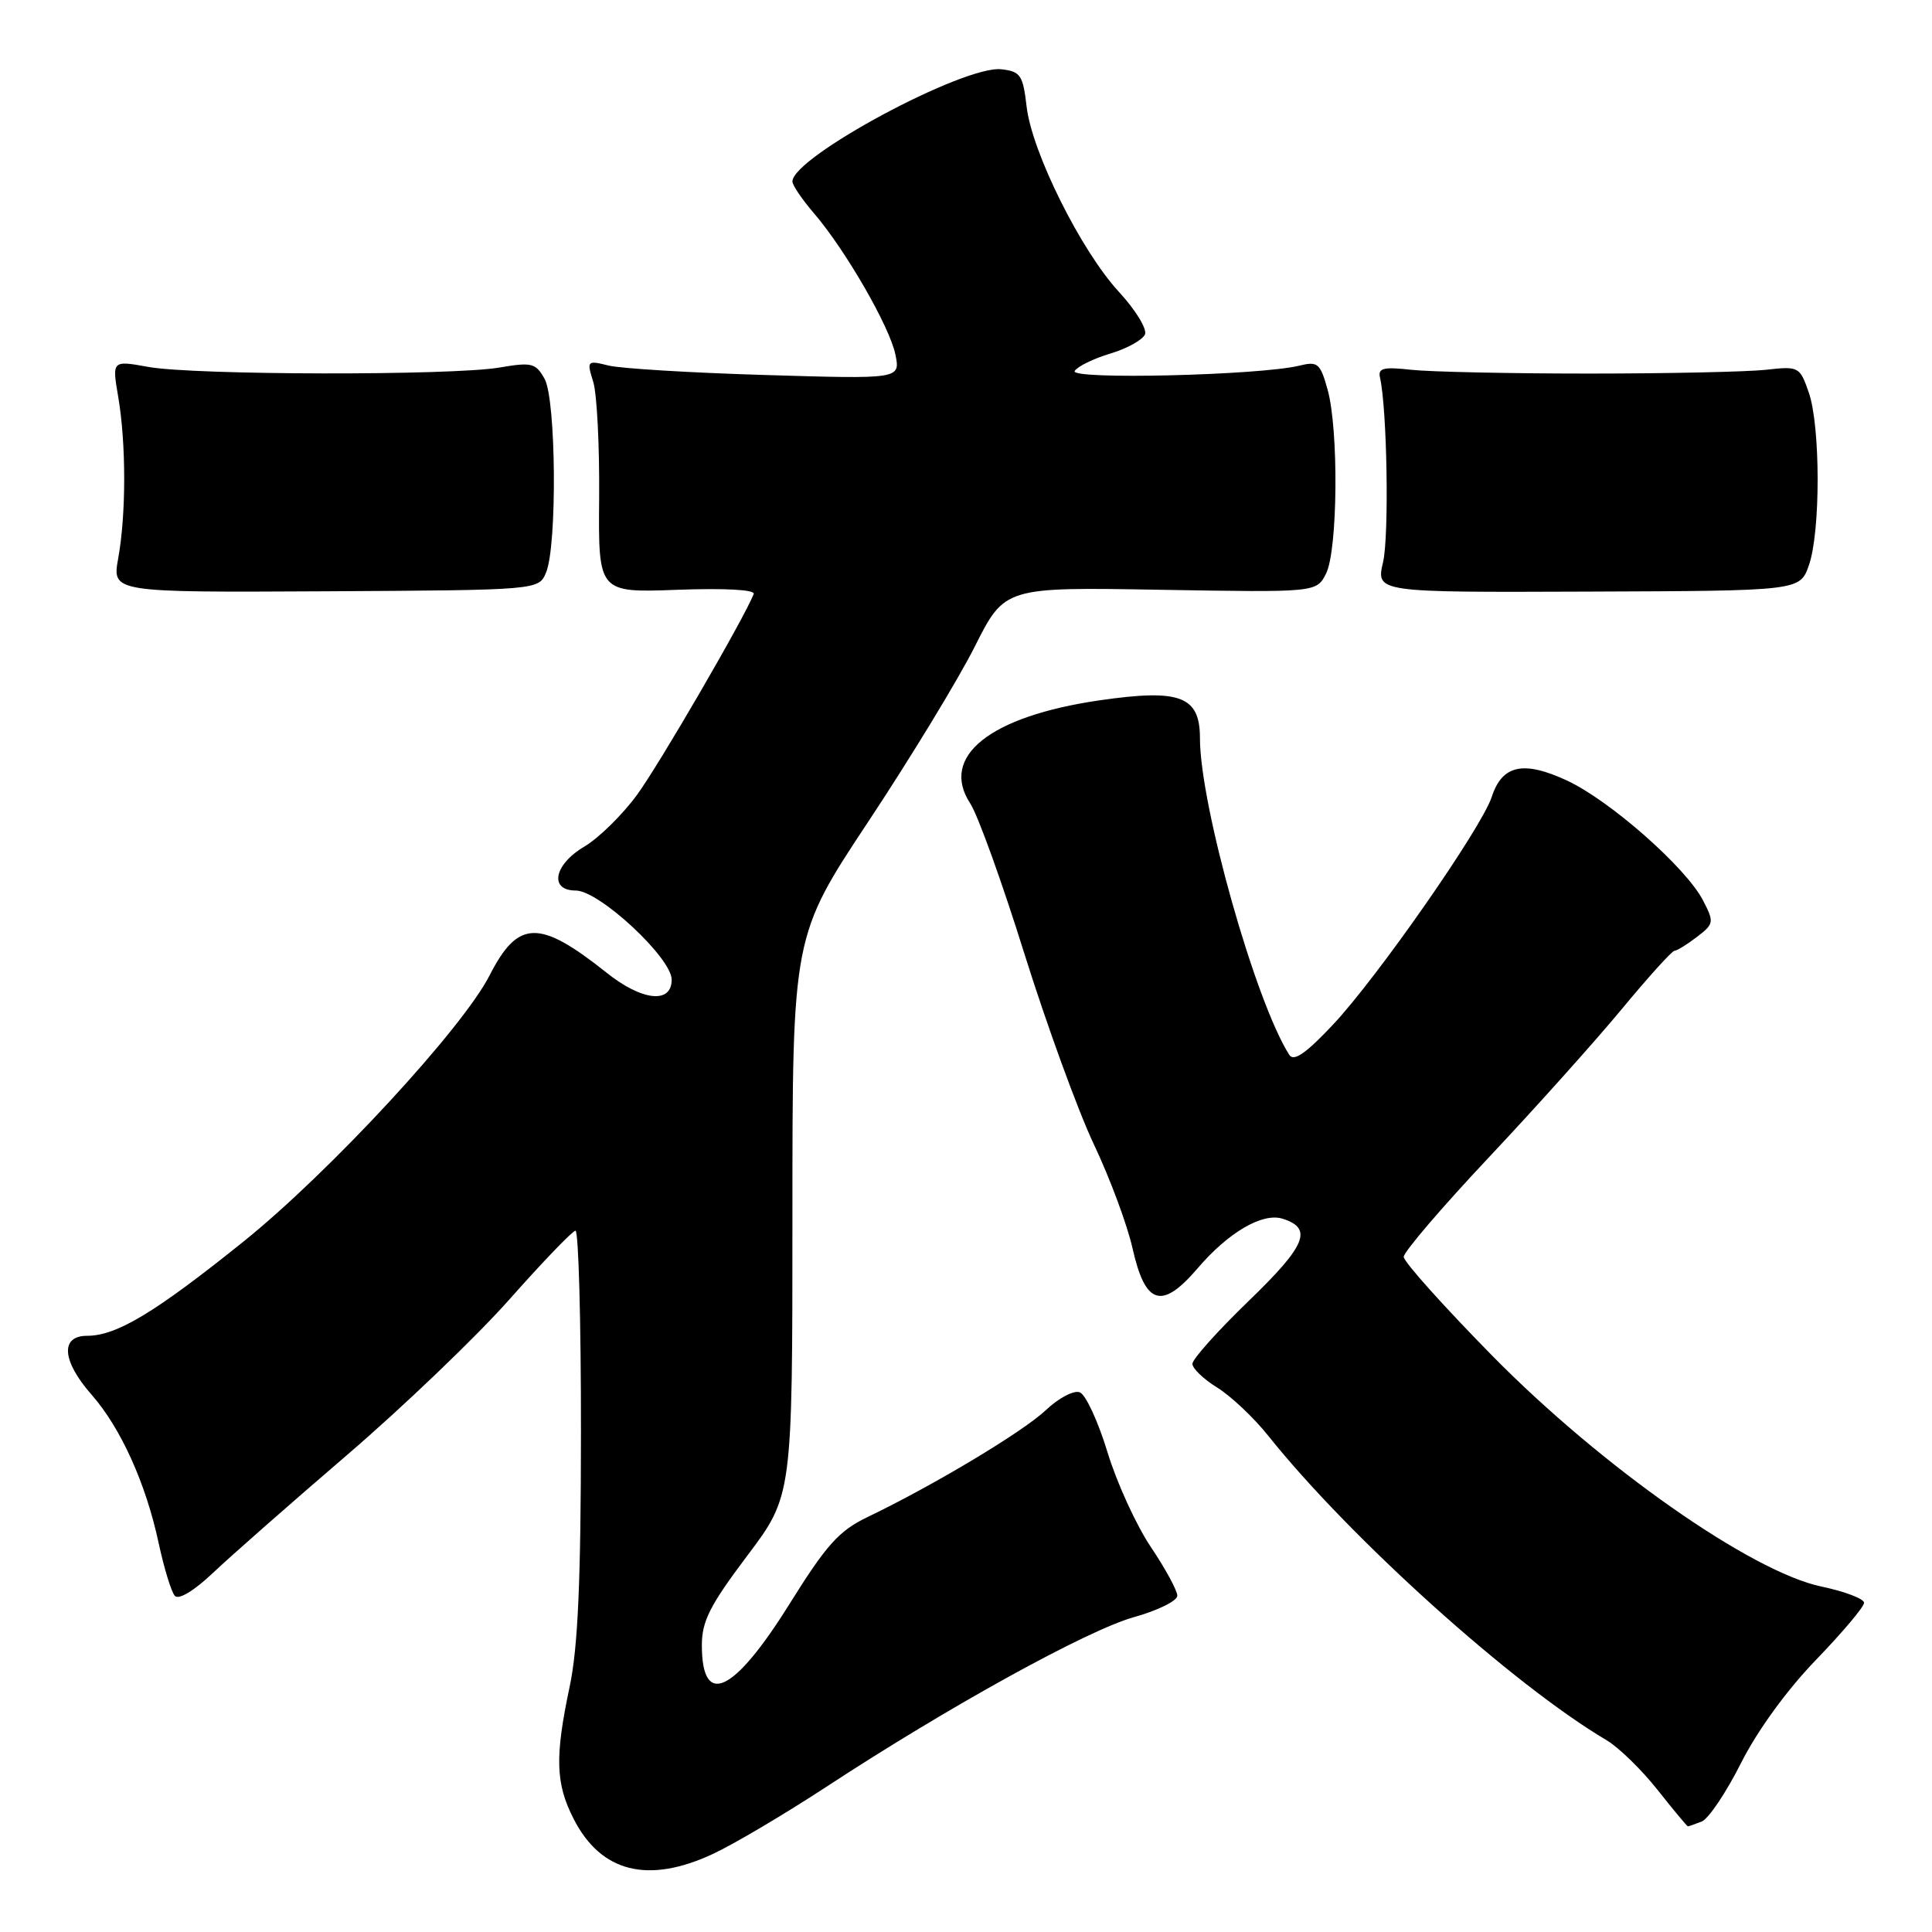 <?xml version="1.0" encoding="UTF-8" standalone="no"?>
<!DOCTYPE svg PUBLIC "-//W3C//DTD SVG 1.1//EN" "http://www.w3.org/Graphics/SVG/1.1/DTD/svg11.dtd" >
<svg xmlns="http://www.w3.org/2000/svg" xmlns:xlink="http://www.w3.org/1999/xlink" version="1.1" viewBox="0 0 256 256">
 <g >
 <path fill="currentColor"
d=" M 94.50 245.64 C 97.25 244.36 104.00 240.36 109.50 236.76 C 125.74 226.12 144.08 216.01 150.25 214.28 C 153.41 213.40 156.00 212.12 156.00 211.44 C 156.00 210.76 154.42 207.85 152.49 204.98 C 150.56 202.11 147.97 196.45 146.74 192.40 C 145.51 188.35 143.86 184.79 143.08 184.49 C 142.30 184.18 140.28 185.24 138.58 186.85 C 135.54 189.72 123.77 196.78 114.97 201.01 C 111.16 202.84 109.52 204.67 104.59 212.57 C 97.22 224.38 93.00 226.36 93.00 218.00 C 93.00 214.81 94.07 212.71 99.00 206.16 C 105.00 198.20 105.00 198.20 105.00 161.12 C 105.00 124.04 105.00 124.04 115.10 108.80 C 120.65 100.42 126.98 90.02 129.16 85.68 C 133.13 77.79 133.13 77.79 153.78 78.15 C 174.44 78.50 174.44 78.50 175.71 76.00 C 177.26 72.92 177.40 56.99 175.92 51.65 C 174.94 48.13 174.62 47.85 172.17 48.45 C 166.91 49.74 141.67 50.34 142.40 49.16 C 142.78 48.55 144.91 47.51 147.15 46.84 C 149.38 46.17 151.44 45.02 151.72 44.29 C 152.00 43.57 150.44 41.03 148.25 38.66 C 143.23 33.21 136.72 20.14 136.03 14.11 C 135.55 9.95 135.22 9.47 132.69 9.18 C 127.74 8.61 105.00 20.82 105.00 24.05 C 105.00 24.54 106.27 26.41 107.82 28.22 C 112.03 33.11 117.91 43.32 118.65 47.00 C 119.30 50.23 119.30 50.23 101.40 49.69 C 91.55 49.40 82.20 48.83 80.61 48.43 C 77.79 47.73 77.73 47.79 78.61 50.61 C 79.10 52.20 79.45 59.13 79.39 66.02 C 79.28 78.54 79.28 78.54 89.76 78.15 C 96.09 77.92 100.10 78.14 99.87 78.71 C 98.58 81.98 87.34 101.32 84.41 105.32 C 82.47 107.97 79.33 111.05 77.44 112.17 C 73.40 114.55 72.72 118.00 76.29 118.00 C 79.40 118.00 89.00 126.93 89.00 129.81 C 89.00 133.05 85.08 132.64 80.39 128.90 C 71.45 121.78 68.65 121.85 64.87 129.25 C 61.27 136.30 43.65 155.36 32.23 164.54 C 20.54 173.93 15.46 177.00 11.54 177.00 C 7.95 177.00 8.20 180.33 12.14 184.81 C 16.02 189.23 19.34 196.59 21.03 204.50 C 21.74 207.80 22.70 210.93 23.16 211.45 C 23.67 212.03 25.69 210.81 28.25 208.39 C 30.59 206.17 38.58 199.15 46.00 192.78 C 53.42 186.41 63.10 177.14 67.50 172.18 C 71.90 167.21 75.84 163.12 76.25 163.07 C 76.66 163.03 76.99 175.04 76.98 189.75 C 76.97 209.52 76.58 218.33 75.48 223.50 C 73.51 232.82 73.61 236.32 76.01 241.01 C 79.63 248.11 85.88 249.67 94.50 245.64 Z  M 225.47 241.37 C 226.37 241.03 228.71 237.55 230.68 233.64 C 232.84 229.34 236.77 223.93 240.63 219.94 C 244.13 216.31 247.00 212.91 247.00 212.38 C 247.00 211.85 244.46 210.88 241.36 210.23 C 232.06 208.28 212.26 194.40 197.75 179.66 C 191.29 173.09 186.00 167.19 186.00 166.54 C 186.00 165.89 191.07 159.96 197.27 153.37 C 203.47 146.78 211.41 137.92 214.91 133.69 C 218.41 129.46 221.55 125.99 221.88 125.98 C 222.22 125.97 223.56 125.14 224.86 124.14 C 227.12 122.41 227.15 122.19 225.66 119.31 C 223.41 114.95 213.31 106.06 207.62 103.42 C 201.85 100.74 199.04 101.36 197.66 105.60 C 196.32 109.70 182.53 129.49 176.62 135.78 C 173.04 139.59 171.43 140.70 170.84 139.78 C 166.35 132.75 159.00 106.69 159.00 97.83 C 159.00 92.23 156.38 91.25 145.68 92.80 C 131.15 94.92 124.49 100.23 128.56 106.46 C 129.57 107.99 132.80 116.96 135.74 126.38 C 138.69 135.79 142.83 147.17 144.95 151.65 C 147.08 156.13 149.37 162.31 150.06 165.38 C 151.75 172.93 153.93 173.61 158.68 168.07 C 162.76 163.29 167.30 160.64 169.96 161.49 C 174.00 162.77 173.06 165.04 165.49 172.35 C 161.37 176.33 158.00 180.09 158.00 180.71 C 158.00 181.33 159.48 182.75 161.30 183.87 C 163.11 185.00 166.14 187.85 168.02 190.21 C 178.85 203.78 200.49 223.27 212.87 230.58 C 214.47 231.53 217.51 234.48 219.62 237.15 C 221.73 239.82 223.55 242.00 223.65 242.00 C 223.75 242.00 224.57 241.72 225.47 241.37 Z  M 72.36 75.85 C 73.84 72.28 73.69 52.94 72.16 50.20 C 70.99 48.10 70.46 47.97 66.19 48.70 C 59.89 49.78 25.72 49.72 19.67 48.62 C 14.84 47.75 14.84 47.75 15.67 52.62 C 16.72 58.79 16.72 68.18 15.66 74.00 C 14.85 78.50 14.85 78.50 43.12 78.35 C 71.39 78.19 71.39 78.19 72.36 75.85 Z  M 239.69 74.89 C 241.24 70.48 241.23 56.48 239.67 52.00 C 238.48 48.58 238.35 48.51 233.98 49.00 C 231.51 49.27 220.95 49.50 210.50 49.50 C 200.05 49.50 189.47 49.27 187.00 49.00 C 183.35 48.59 182.57 48.78 182.85 50.00 C 183.80 54.11 184.08 70.99 183.26 74.50 C 182.33 78.50 182.33 78.50 210.41 78.39 C 238.50 78.29 238.50 78.29 239.69 74.89 Z "/>
</g>
</svg>